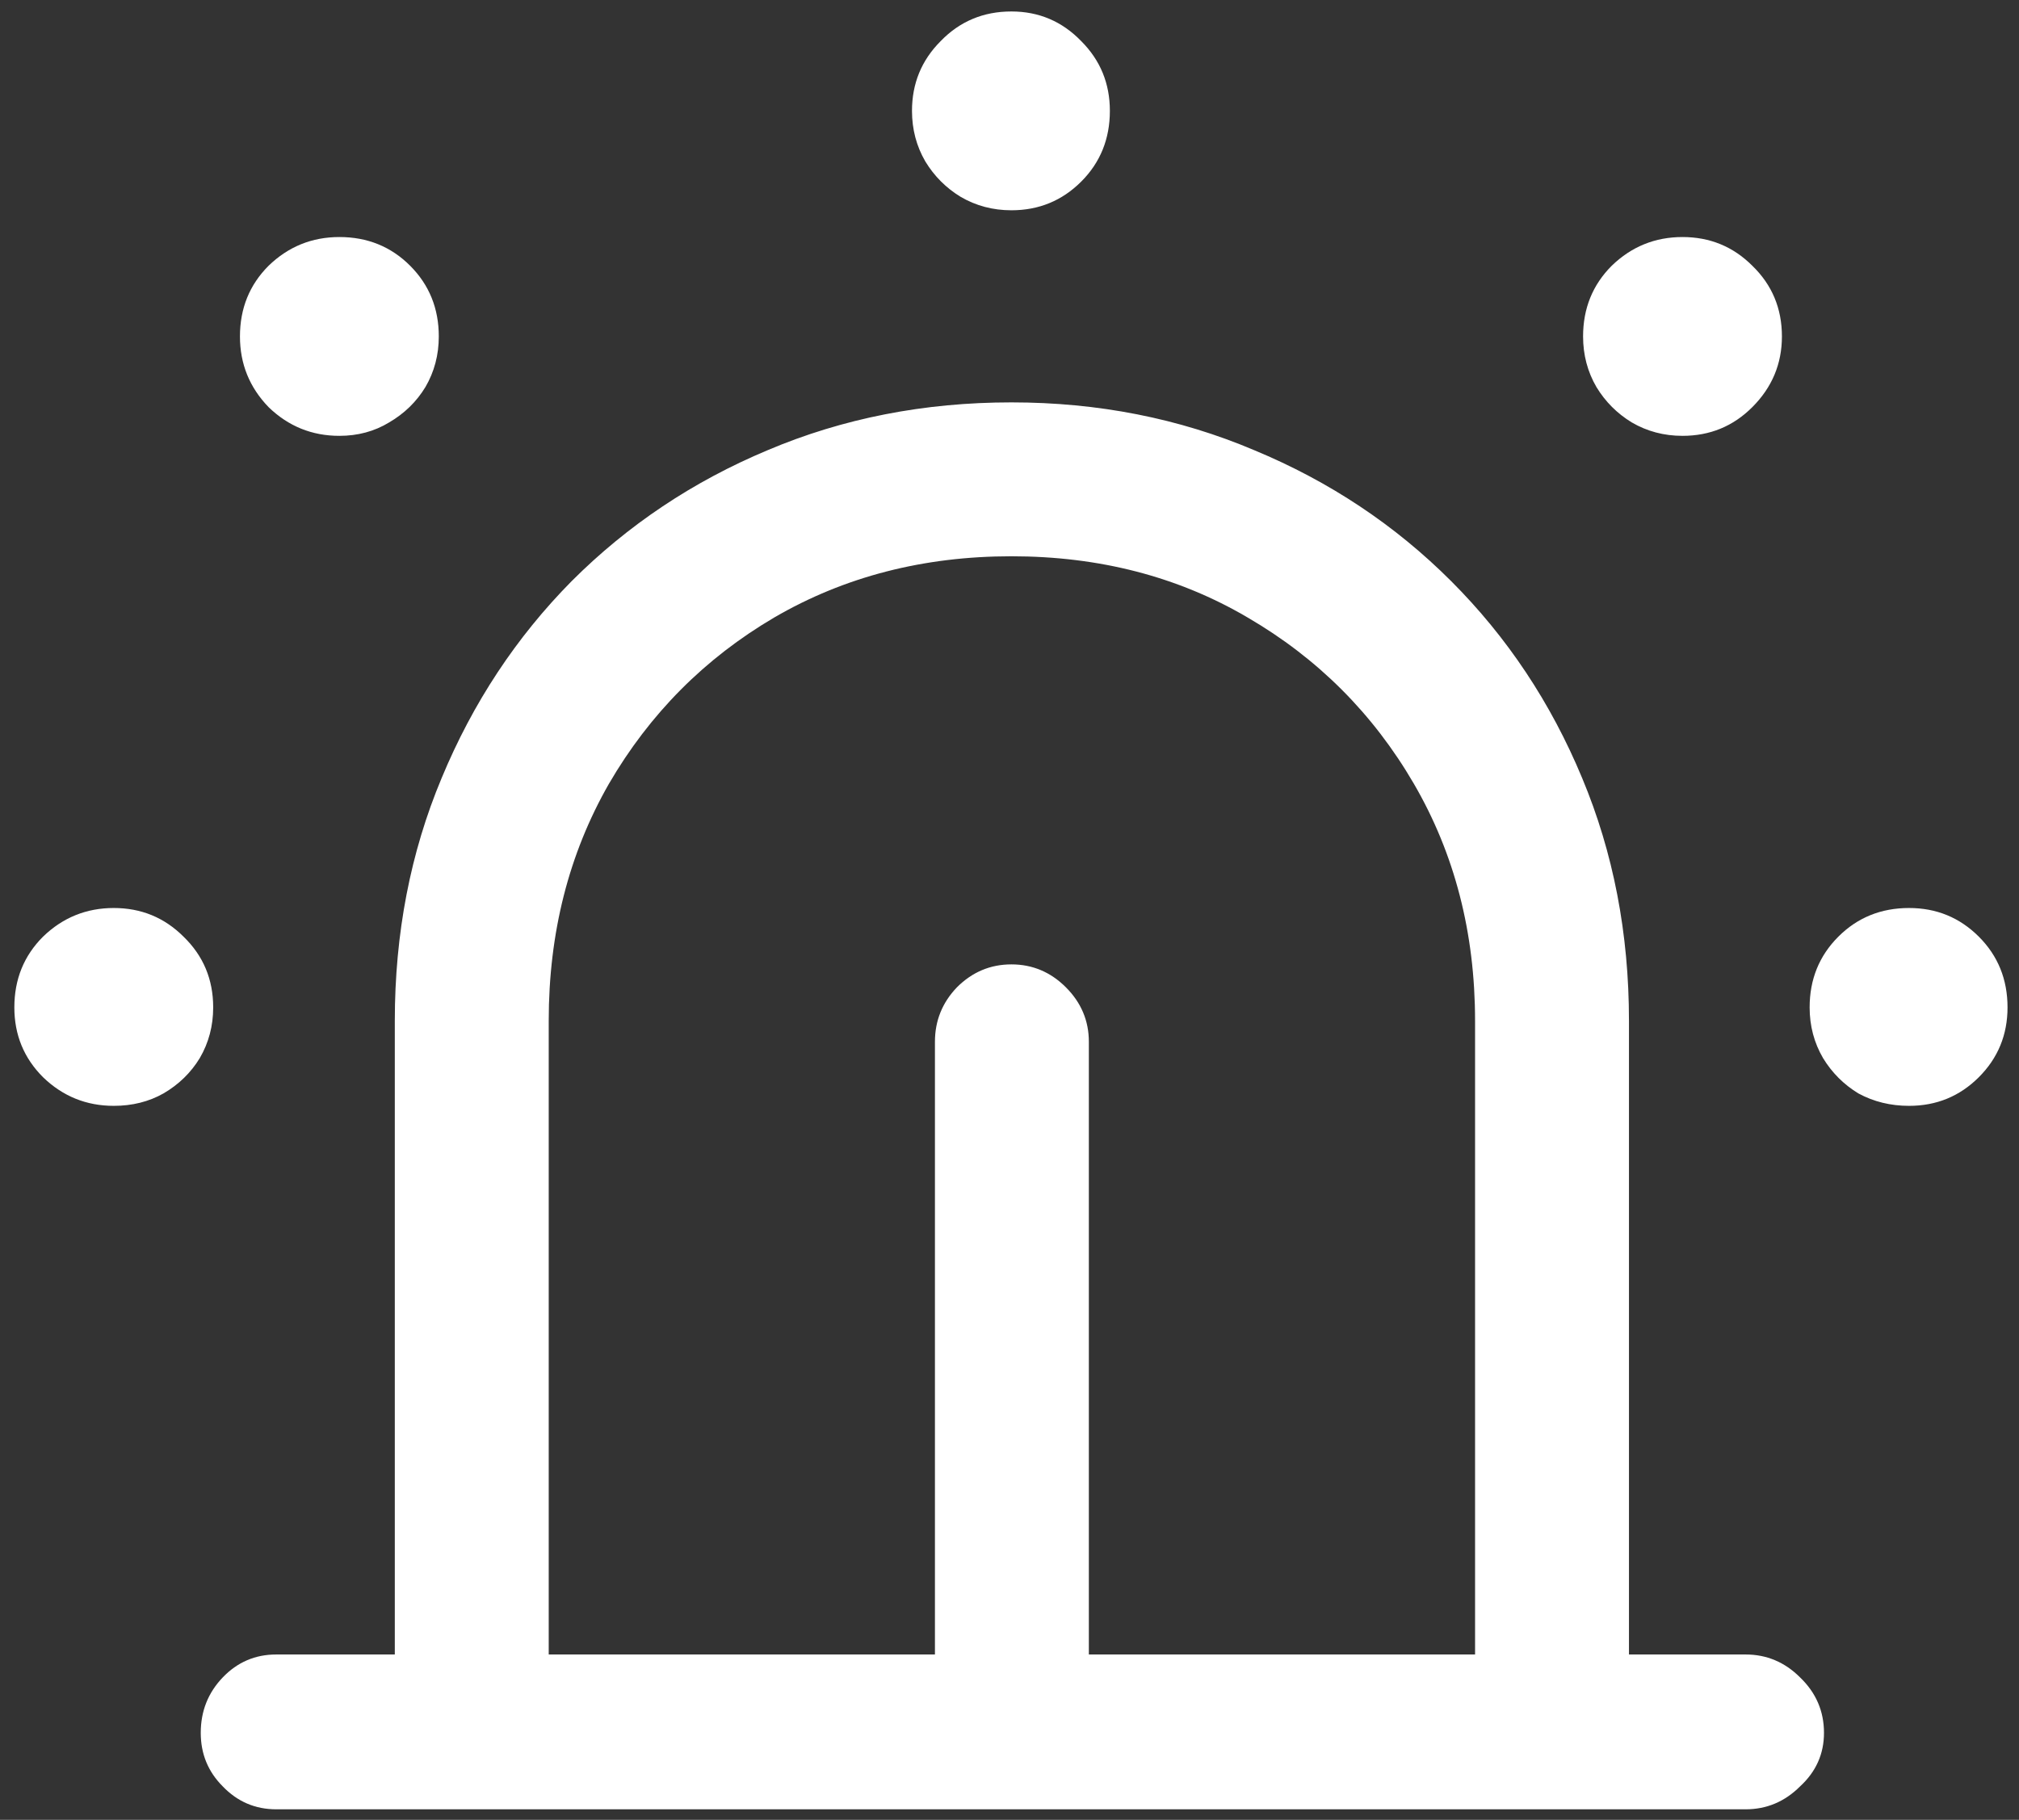 <svg width="132" height="119" viewBox="0 0 132 119" fill="none" xmlns="http://www.w3.org/2000/svg">
<rect x="0" y="0" width="132" height="119" fill="#333333" stroke="none"/>
<path d="M96.438 113.25H106.5V66.75C106.5 61.042 105.479 55.75 103.438 50.875C101.396 45.958 98.542 41.667 94.875 38C91.208 34.333 86.917 31.479 82 29.438C77.083 27.354 71.792 26.312 66.125 26.312C60.417 26.312 55.104 27.354 50.188 29.438C45.312 31.479 41.042 34.333 37.375 38C33.75 41.667 30.917 45.958 28.875 50.875C26.833 55.75 25.812 61.042 25.812 66.75V113.25H35.875V66.75C35.875 61 37.188 55.833 39.812 51.25C42.479 46.667 46.083 43.042 50.625 40.375C55.208 37.708 60.375 36.375 66.125 36.375C71.875 36.375 77.021 37.708 81.562 40.375C86.146 43.042 89.771 46.667 92.438 51.25C95.104 55.833 96.438 61 96.438 66.75V113.25ZM114.125 118.312C115.5 118.312 116.688 117.812 117.688 116.812C118.729 115.854 119.25 114.688 119.25 113.312C119.25 111.896 118.729 110.688 117.688 109.688C116.688 108.688 115.5 108.188 114.125 108.188H18.062C16.688 108.188 15.521 108.688 14.562 109.688C13.604 110.688 13.125 111.896 13.125 113.312C13.125 114.688 13.604 115.854 14.562 116.812C15.521 117.812 16.688 118.312 18.062 118.312H114.125ZM71.188 68.125C71.188 66.75 70.688 65.562 69.688 64.562C68.688 63.562 67.5 63.062 66.125 63.062C64.75 63.062 63.562 63.562 62.562 64.562C61.604 65.562 61.125 66.75 61.125 68.125V113.25H71.188V68.125ZM7.438 72.312C8.646 72.312 9.729 72.042 10.688 71.5C11.688 70.917 12.479 70.146 13.062 69.188C13.646 68.188 13.938 67.083 13.938 65.875C13.938 64.042 13.292 62.5 12 61.25C10.75 60 9.229 59.375 7.438 59.375C5.646 59.375 4.104 60 2.812 61.25C1.562 62.5 0.938 64.042 0.938 65.875C0.938 67.667 1.562 69.188 2.812 70.438C4.104 71.688 5.646 72.312 7.438 72.312ZM22.188 28.5C23.396 28.5 24.479 28.208 25.438 27.625C26.438 27.042 27.229 26.271 27.812 25.312C28.396 24.312 28.688 23.208 28.688 22C28.688 20.167 28.062 18.625 26.812 17.375C25.562 16.125 24.021 15.5 22.188 15.5C20.396 15.5 18.854 16.125 17.562 17.375C16.312 18.625 15.688 20.167 15.688 22C15.688 23.792 16.312 25.333 17.562 26.625C18.854 27.875 20.396 28.5 22.188 28.5ZM66.125 13.75C67.917 13.75 69.438 13.125 70.688 11.875C71.938 10.625 72.562 9.083 72.562 7.25C72.562 5.458 71.938 3.938 70.688 2.688C69.438 1.396 67.917 0.75 66.125 0.75C64.292 0.75 62.75 1.396 61.5 2.688C60.25 3.938 59.625 5.458 59.625 7.25C59.625 8.458 59.917 9.562 60.5 10.562C61.083 11.521 61.854 12.292 62.812 12.875C63.812 13.458 64.917 13.75 66.125 13.75ZM110 28.5C111.792 28.5 113.312 27.875 114.562 26.625C115.854 25.333 116.5 23.792 116.5 22C116.5 20.167 115.854 18.625 114.562 17.375C113.312 16.125 111.792 15.5 110 15.5C108.208 15.5 106.667 16.125 105.375 17.375C104.125 18.625 103.5 20.167 103.5 22C103.5 23.208 103.792 24.312 104.375 25.312C104.958 26.271 105.729 27.042 106.688 27.625C107.688 28.208 108.792 28.5 110 28.5ZM124.812 72.312C126.604 72.312 128.125 71.688 129.375 70.438C130.625 69.188 131.25 67.667 131.25 65.875C131.25 64.042 130.625 62.5 129.375 61.25C128.125 60 126.604 59.375 124.812 59.375C122.979 59.375 121.438 60 120.188 61.25C118.938 62.5 118.312 64.042 118.312 65.875C118.312 67.083 118.604 68.188 119.188 69.188C119.771 70.146 120.542 70.917 121.5 71.5C122.5 72.042 123.604 72.312 124.812 72.312Z" fill="white"/>
</svg>
